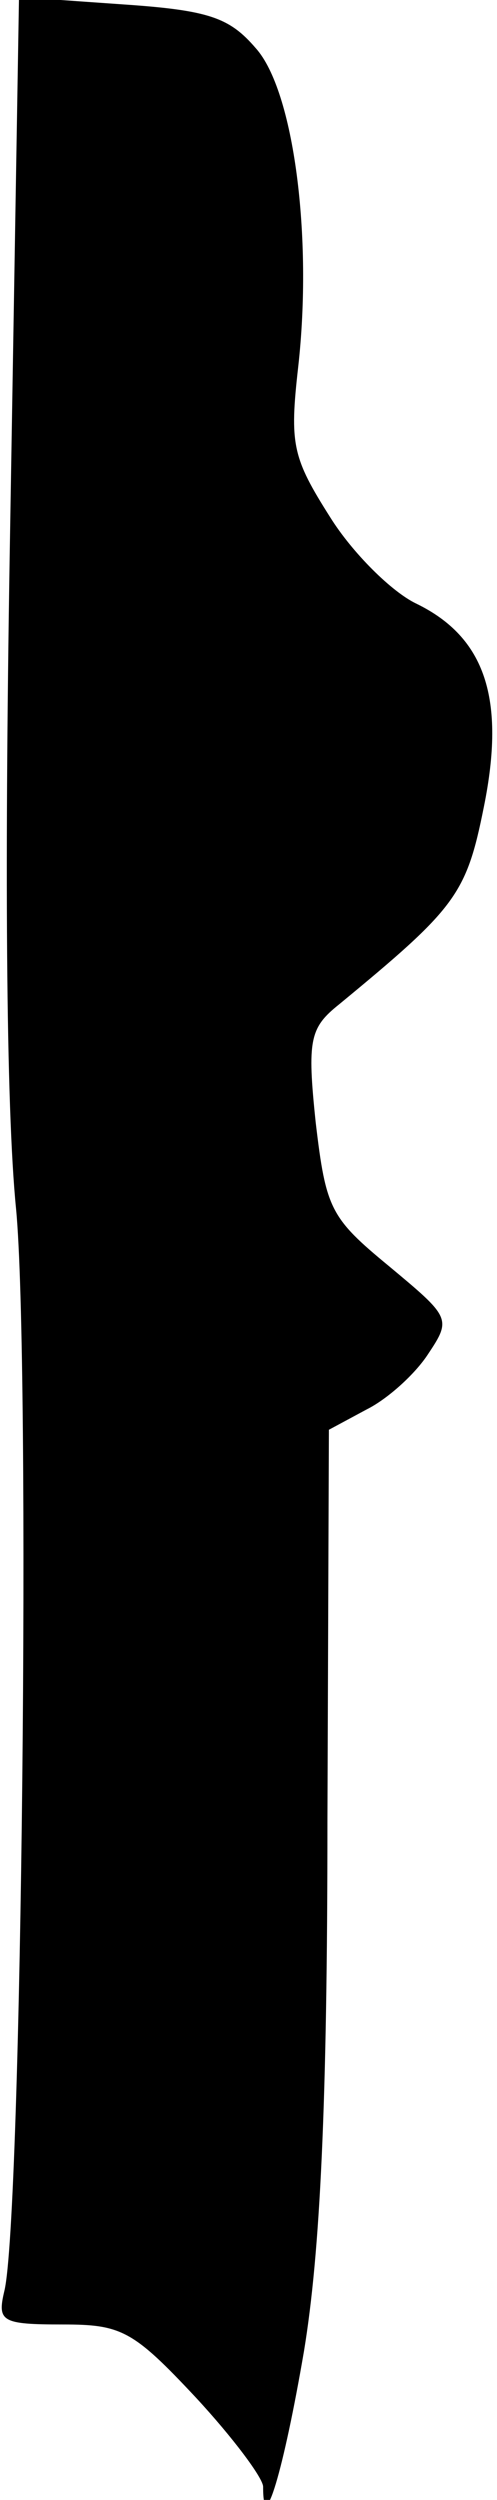 <?xml version="1.0" standalone="no"?>
<!DOCTYPE svg PUBLIC "-//W3C//DTD SVG 20010904//EN"
 "http://www.w3.org/TR/2001/REC-SVG-20010904/DTD/svg10.dtd">
<svg version="1.0" xmlns="http://www.w3.org/2000/svg"
 width="34pt" height="171pt" viewBox="0 0 34 171"
 preserveAspectRatio="xMidYMid meet">
<g transform="translate(0,171) scale(0.1,-0.1)"
fill="#000000" stroke="none">
<path fill="#000000" stroke="none" d="M7 1352 c-4 -231 -3 -399 4 -469 10
-105 4 -690 -8 -740 -5 -21 -2 -23 40 -23 40 0 48 -4 91 -50 25 -27 46 -55 46
-61 0 -36 14 11 28 93 11 67 16 168 16 362 l1 268 26 14 c14 7 33 24 42 38 16
24 15 25 -27 60 -40 33 -43 39 -50 98 -6 57 -4 65 16 81 80 66 87 75 99 135
15 74 1 116 -46 139 -17 8 -44 35 -59 59 -26 41 -28 50 -22 103 10 89 -3 189
-29 218 -18 21 -32 26 -91 30 l-71 5 -6 -360z"/>
</g>
</svg>
